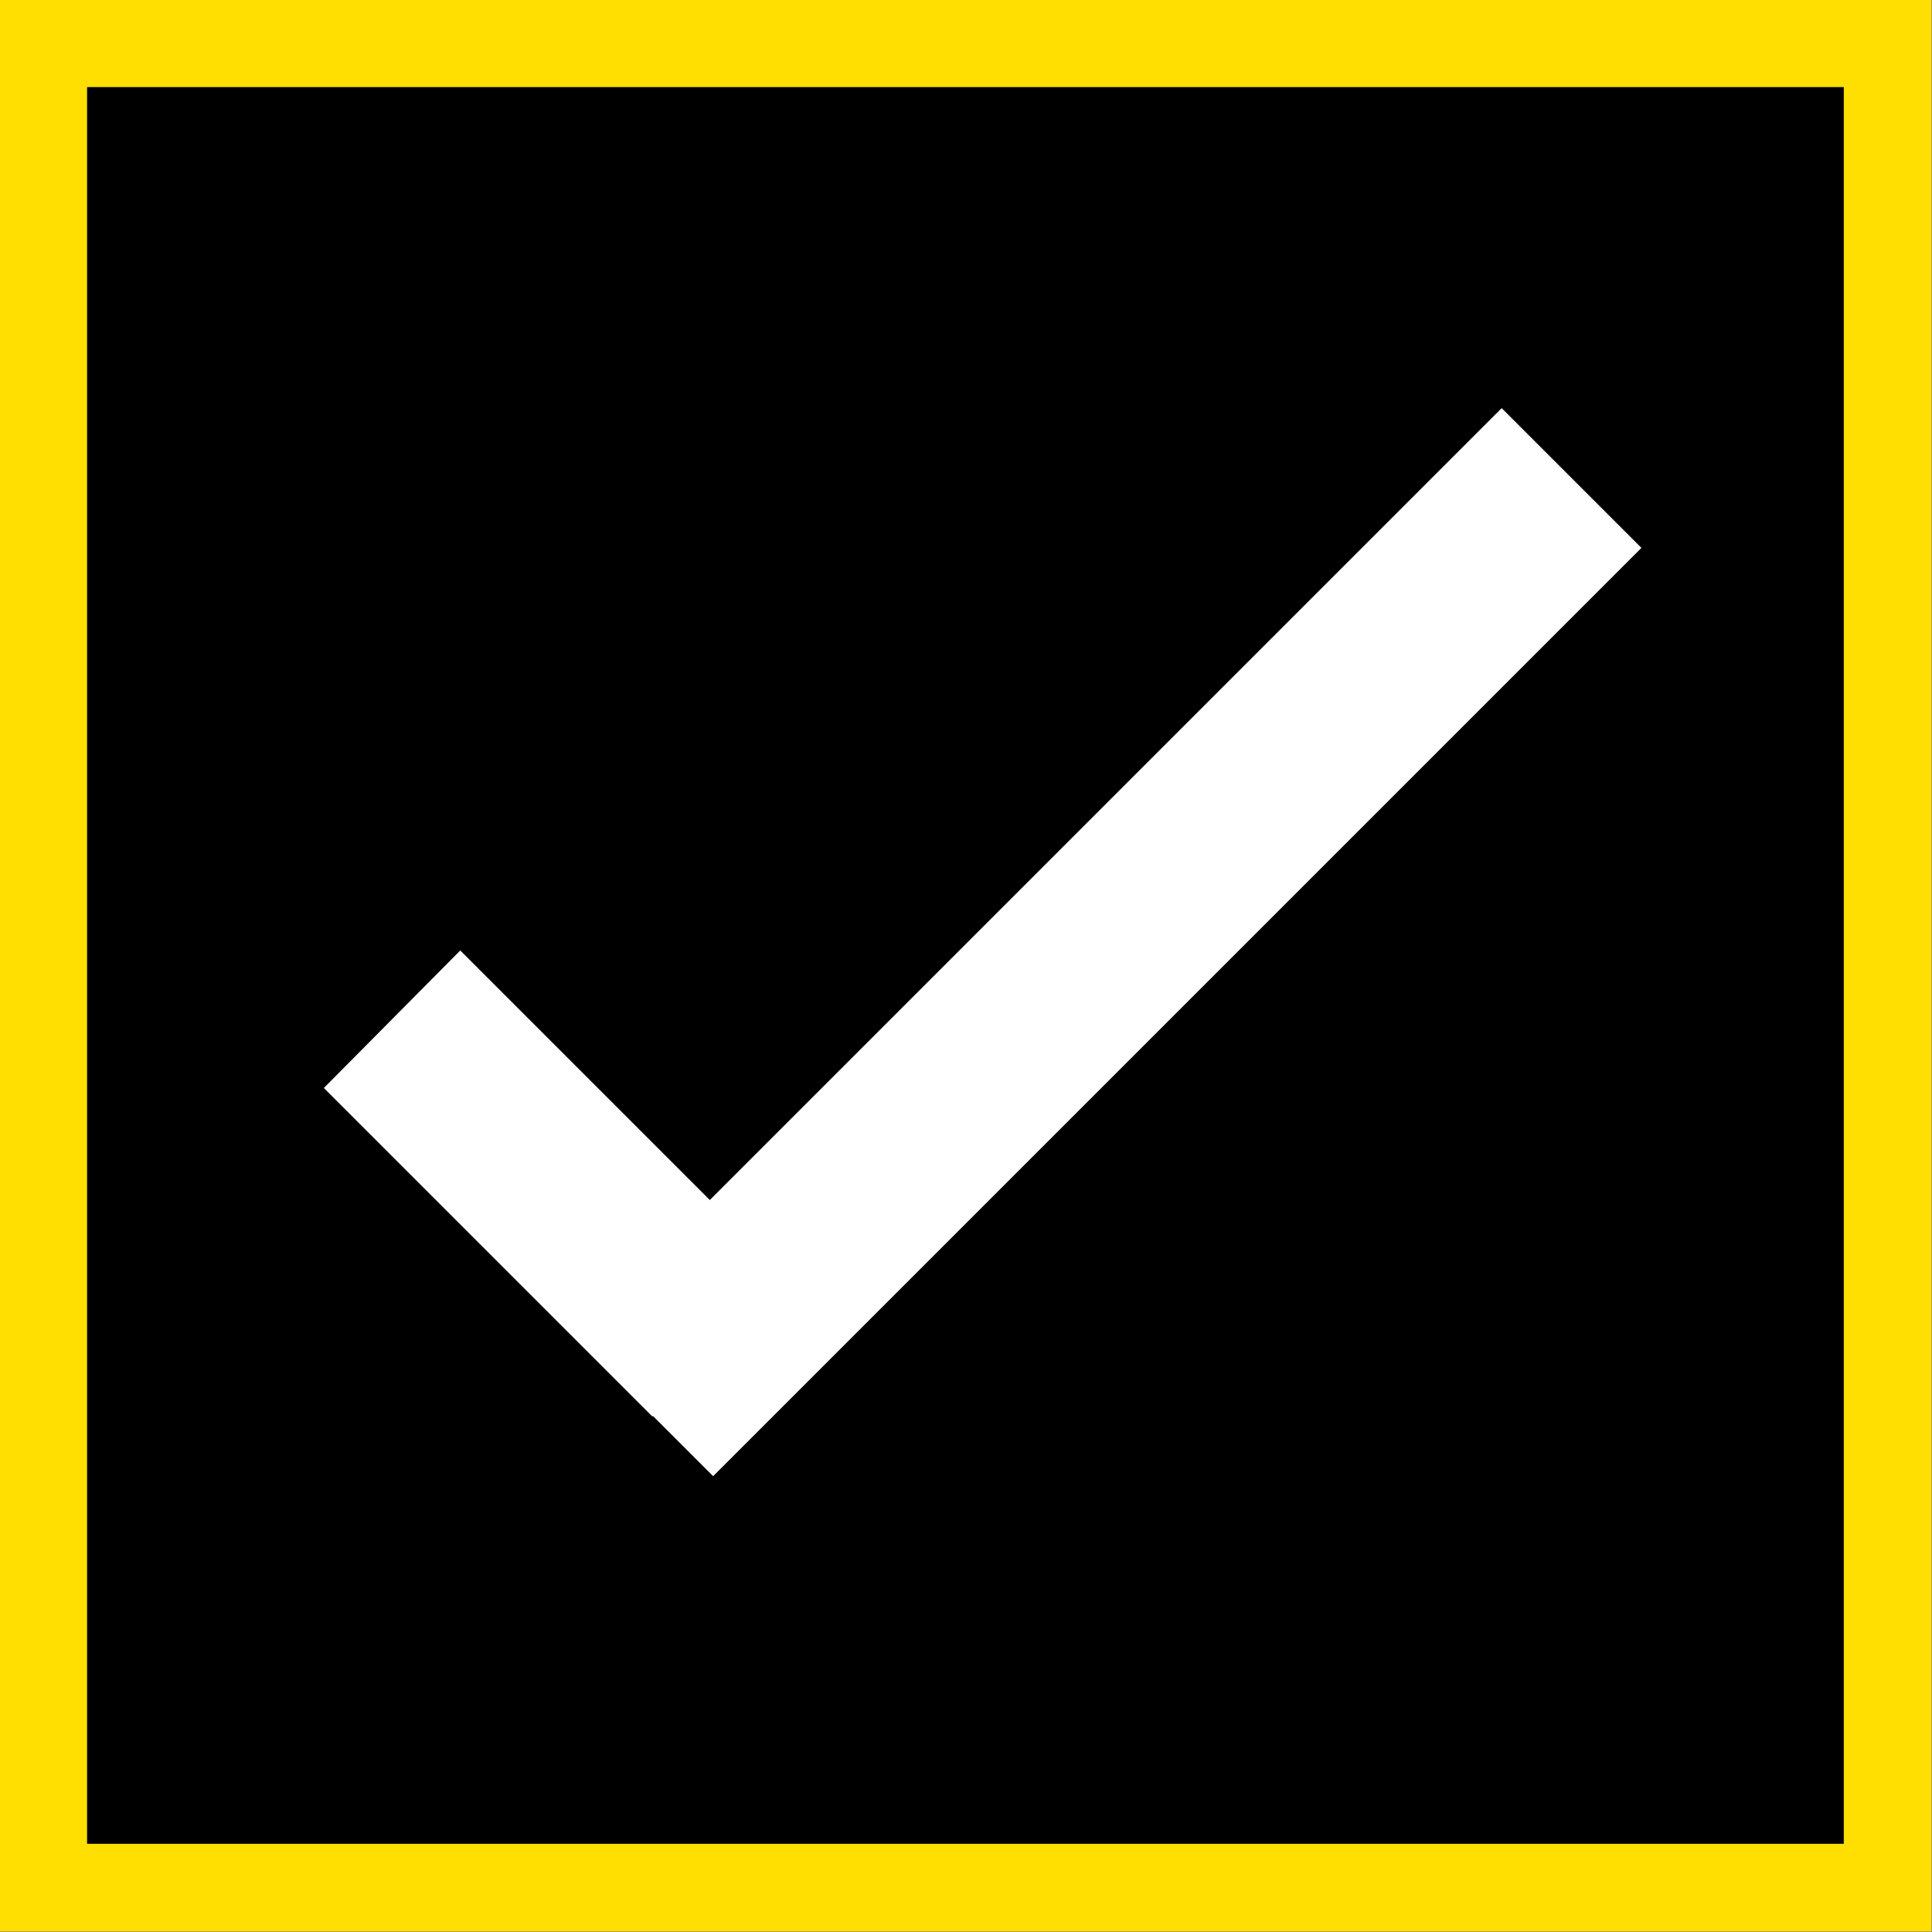 <?xml version="1.0" encoding="utf-8"?>
<!-- Generator: Adobe Illustrator 19.1.0, SVG Export Plug-In . SVG Version: 6.00 Build 0)  -->
<svg version="1.1" id="Capa_1" xmlns="http://www.w3.org/2000/svg" xmlns:xlink="http://www.w3.org/1999/xlink" x="0px" y="0px"
	 viewBox="-308 219.8 174.2 174.2" style="enable-background:new -308 219.8 174.2 174.2;" xml:space="preserve">
<rect x="-308" y="219.8" width="174.2" height="174.2" fill="#808080" stroke="none"/>
<style type="text/css">
	.st0{stroke:#FFDE01;stroke-width:7.905;stroke-miterlimit:10;}
	.st1{fill:#FFFFFF;}
</style>
<g id="Capa_1_1_">
	<path class="st0" d="M-304.1,223.7V390h166.3V223.7H-304.1z"/>
</g>
<g>
	<g>
		<g>
			<polygon class="st1" points="-244,328 -266.5,305.5 -278.8,317.9 -249.2,347.5 -249.1,347.5 -243.7,352.9 -160,269.2 
				-172.6,256.6 			"/>
		</g>
	</g>
</g>
</svg>
